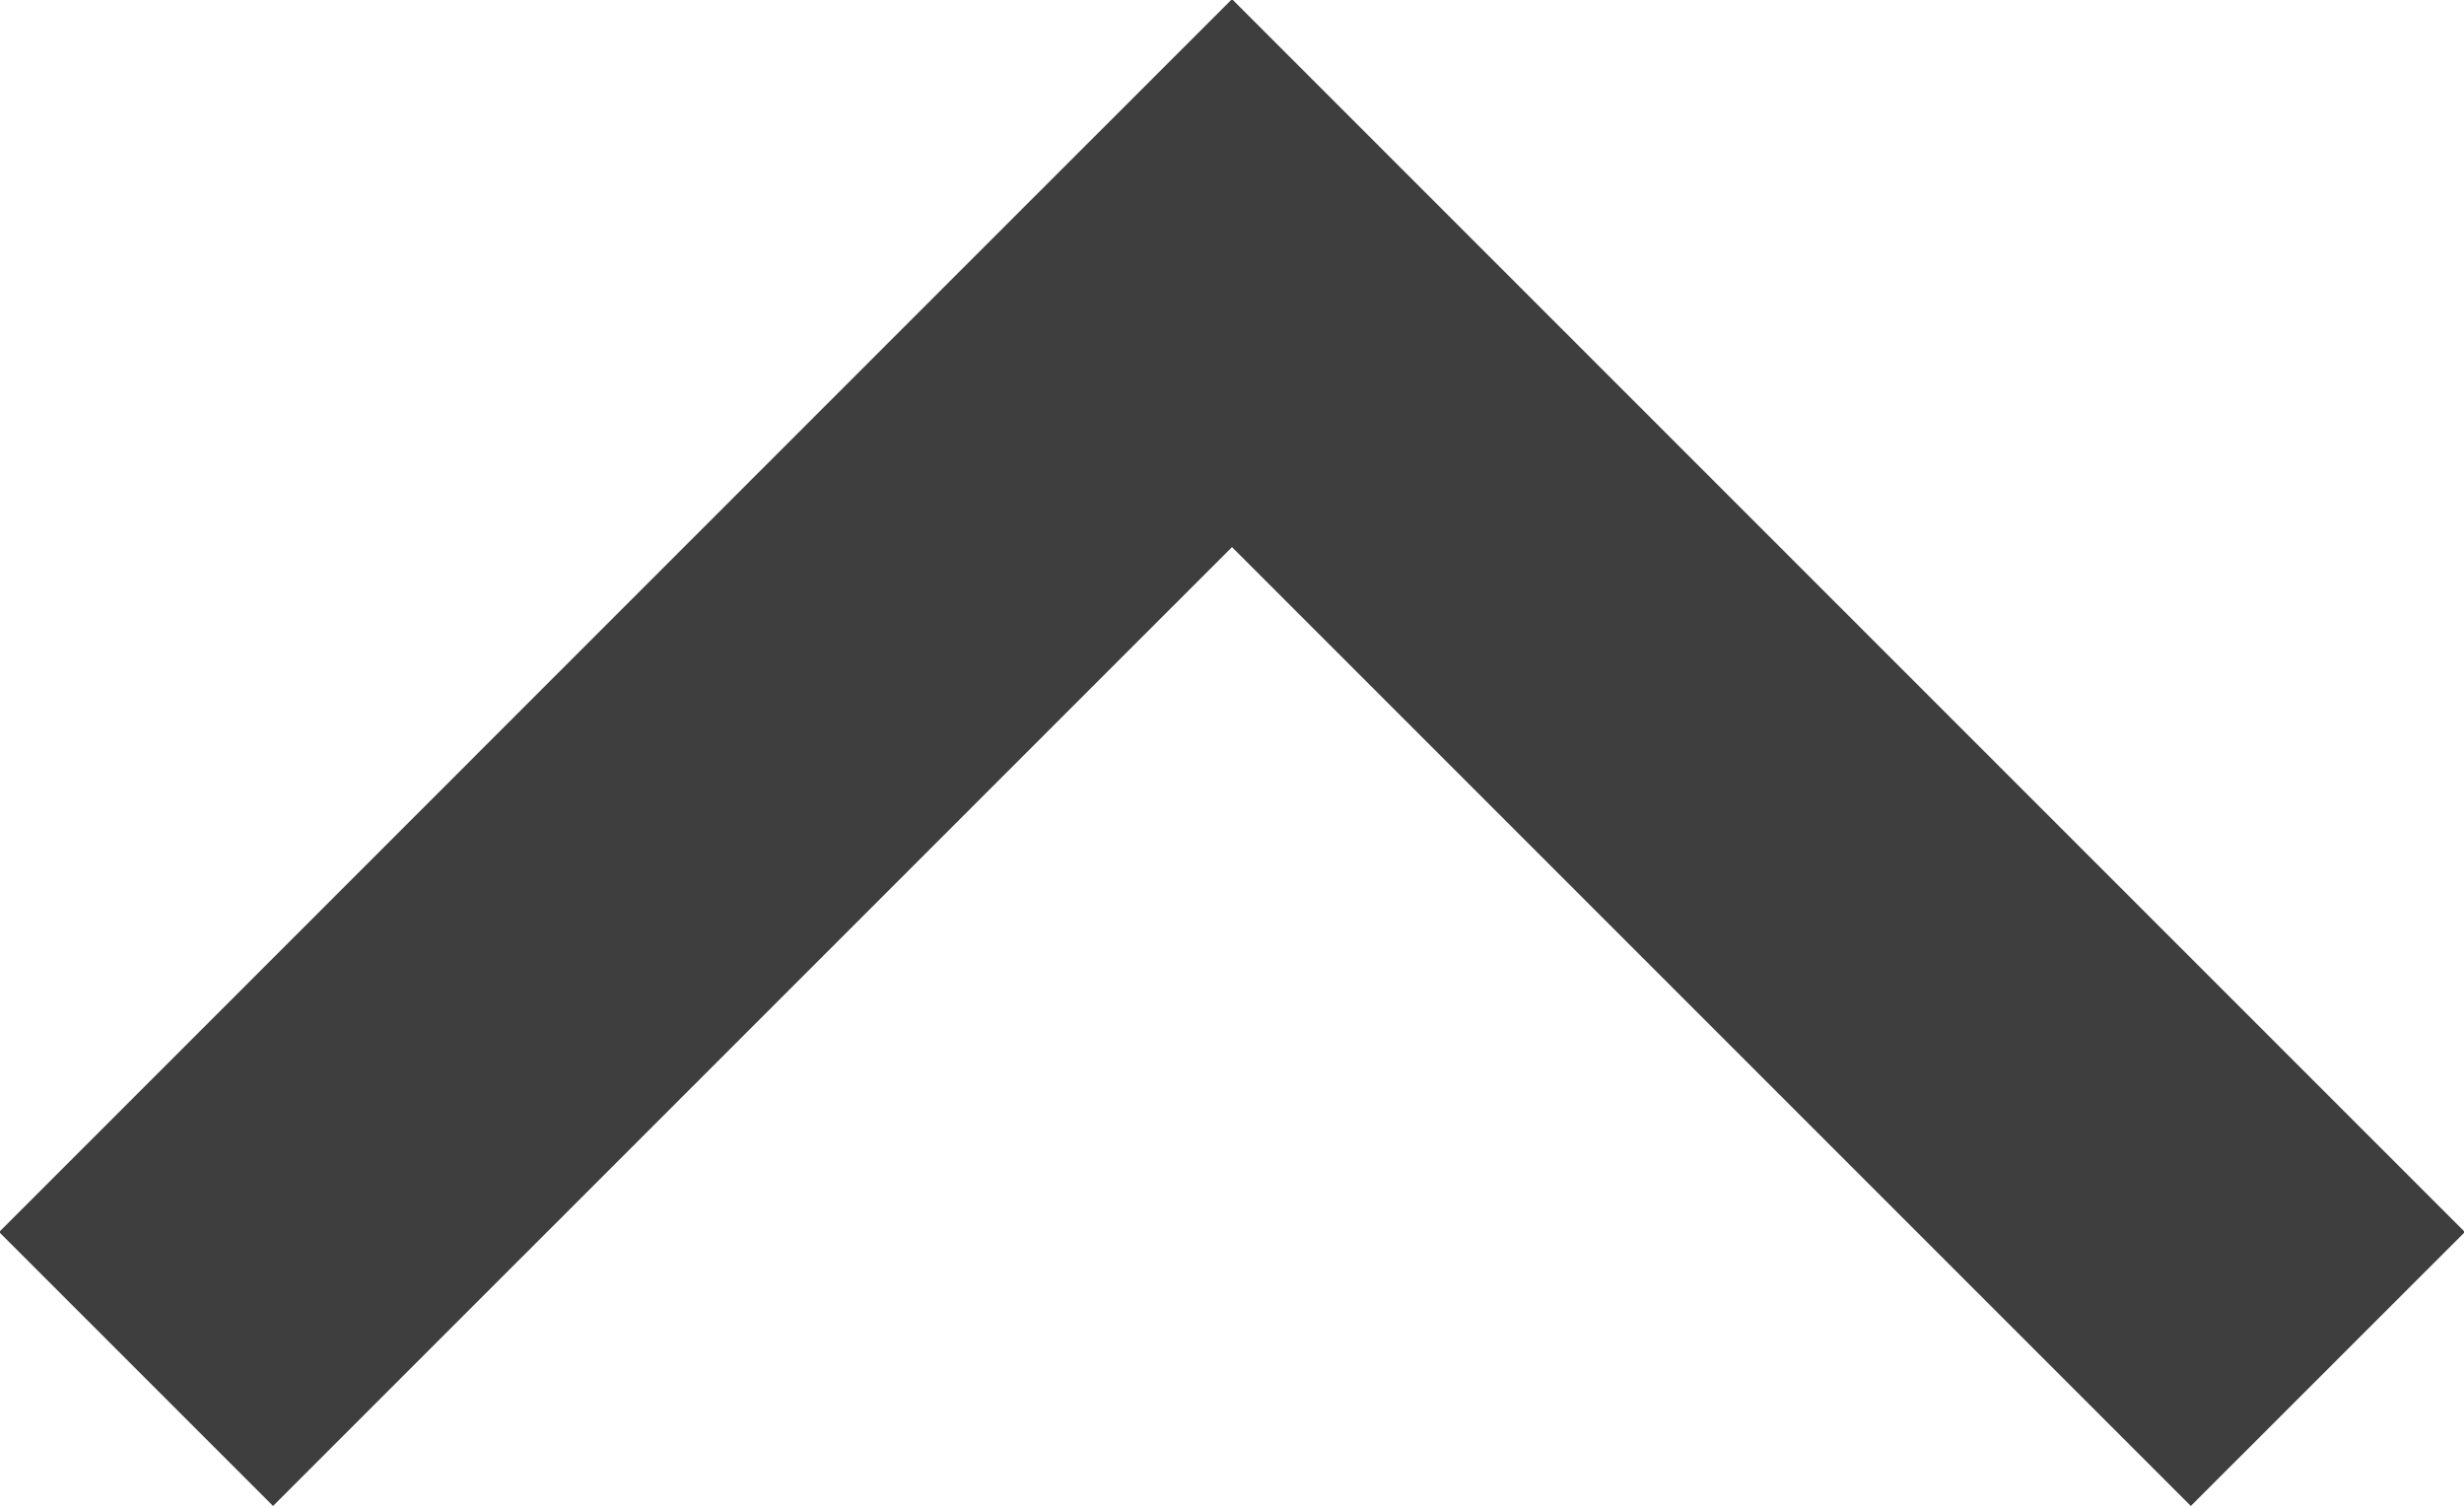<svg xmlns="http://www.w3.org/2000/svg" xmlns:xlink="http://www.w3.org/1999/xlink" preserveAspectRatio="xMidYMid" width="25.438" height="15.563" viewBox="0 0 25.438 15.563">
  <defs>
    <style>
      .cls-1 {
        fill: #3e3e3e;
        fill-rule: evenodd;
      }
    </style>
  </defs>
  <path d="M25.447,12.719 L22.618,15.547 L12.719,5.648 L2.819,15.547 L-0.009,12.719 L9.890,2.819 L9.890,2.819 L12.719,-0.009 L15.547,2.819 L15.547,2.819 L25.447,12.719 Z" class="cls-1"/>
</svg>
